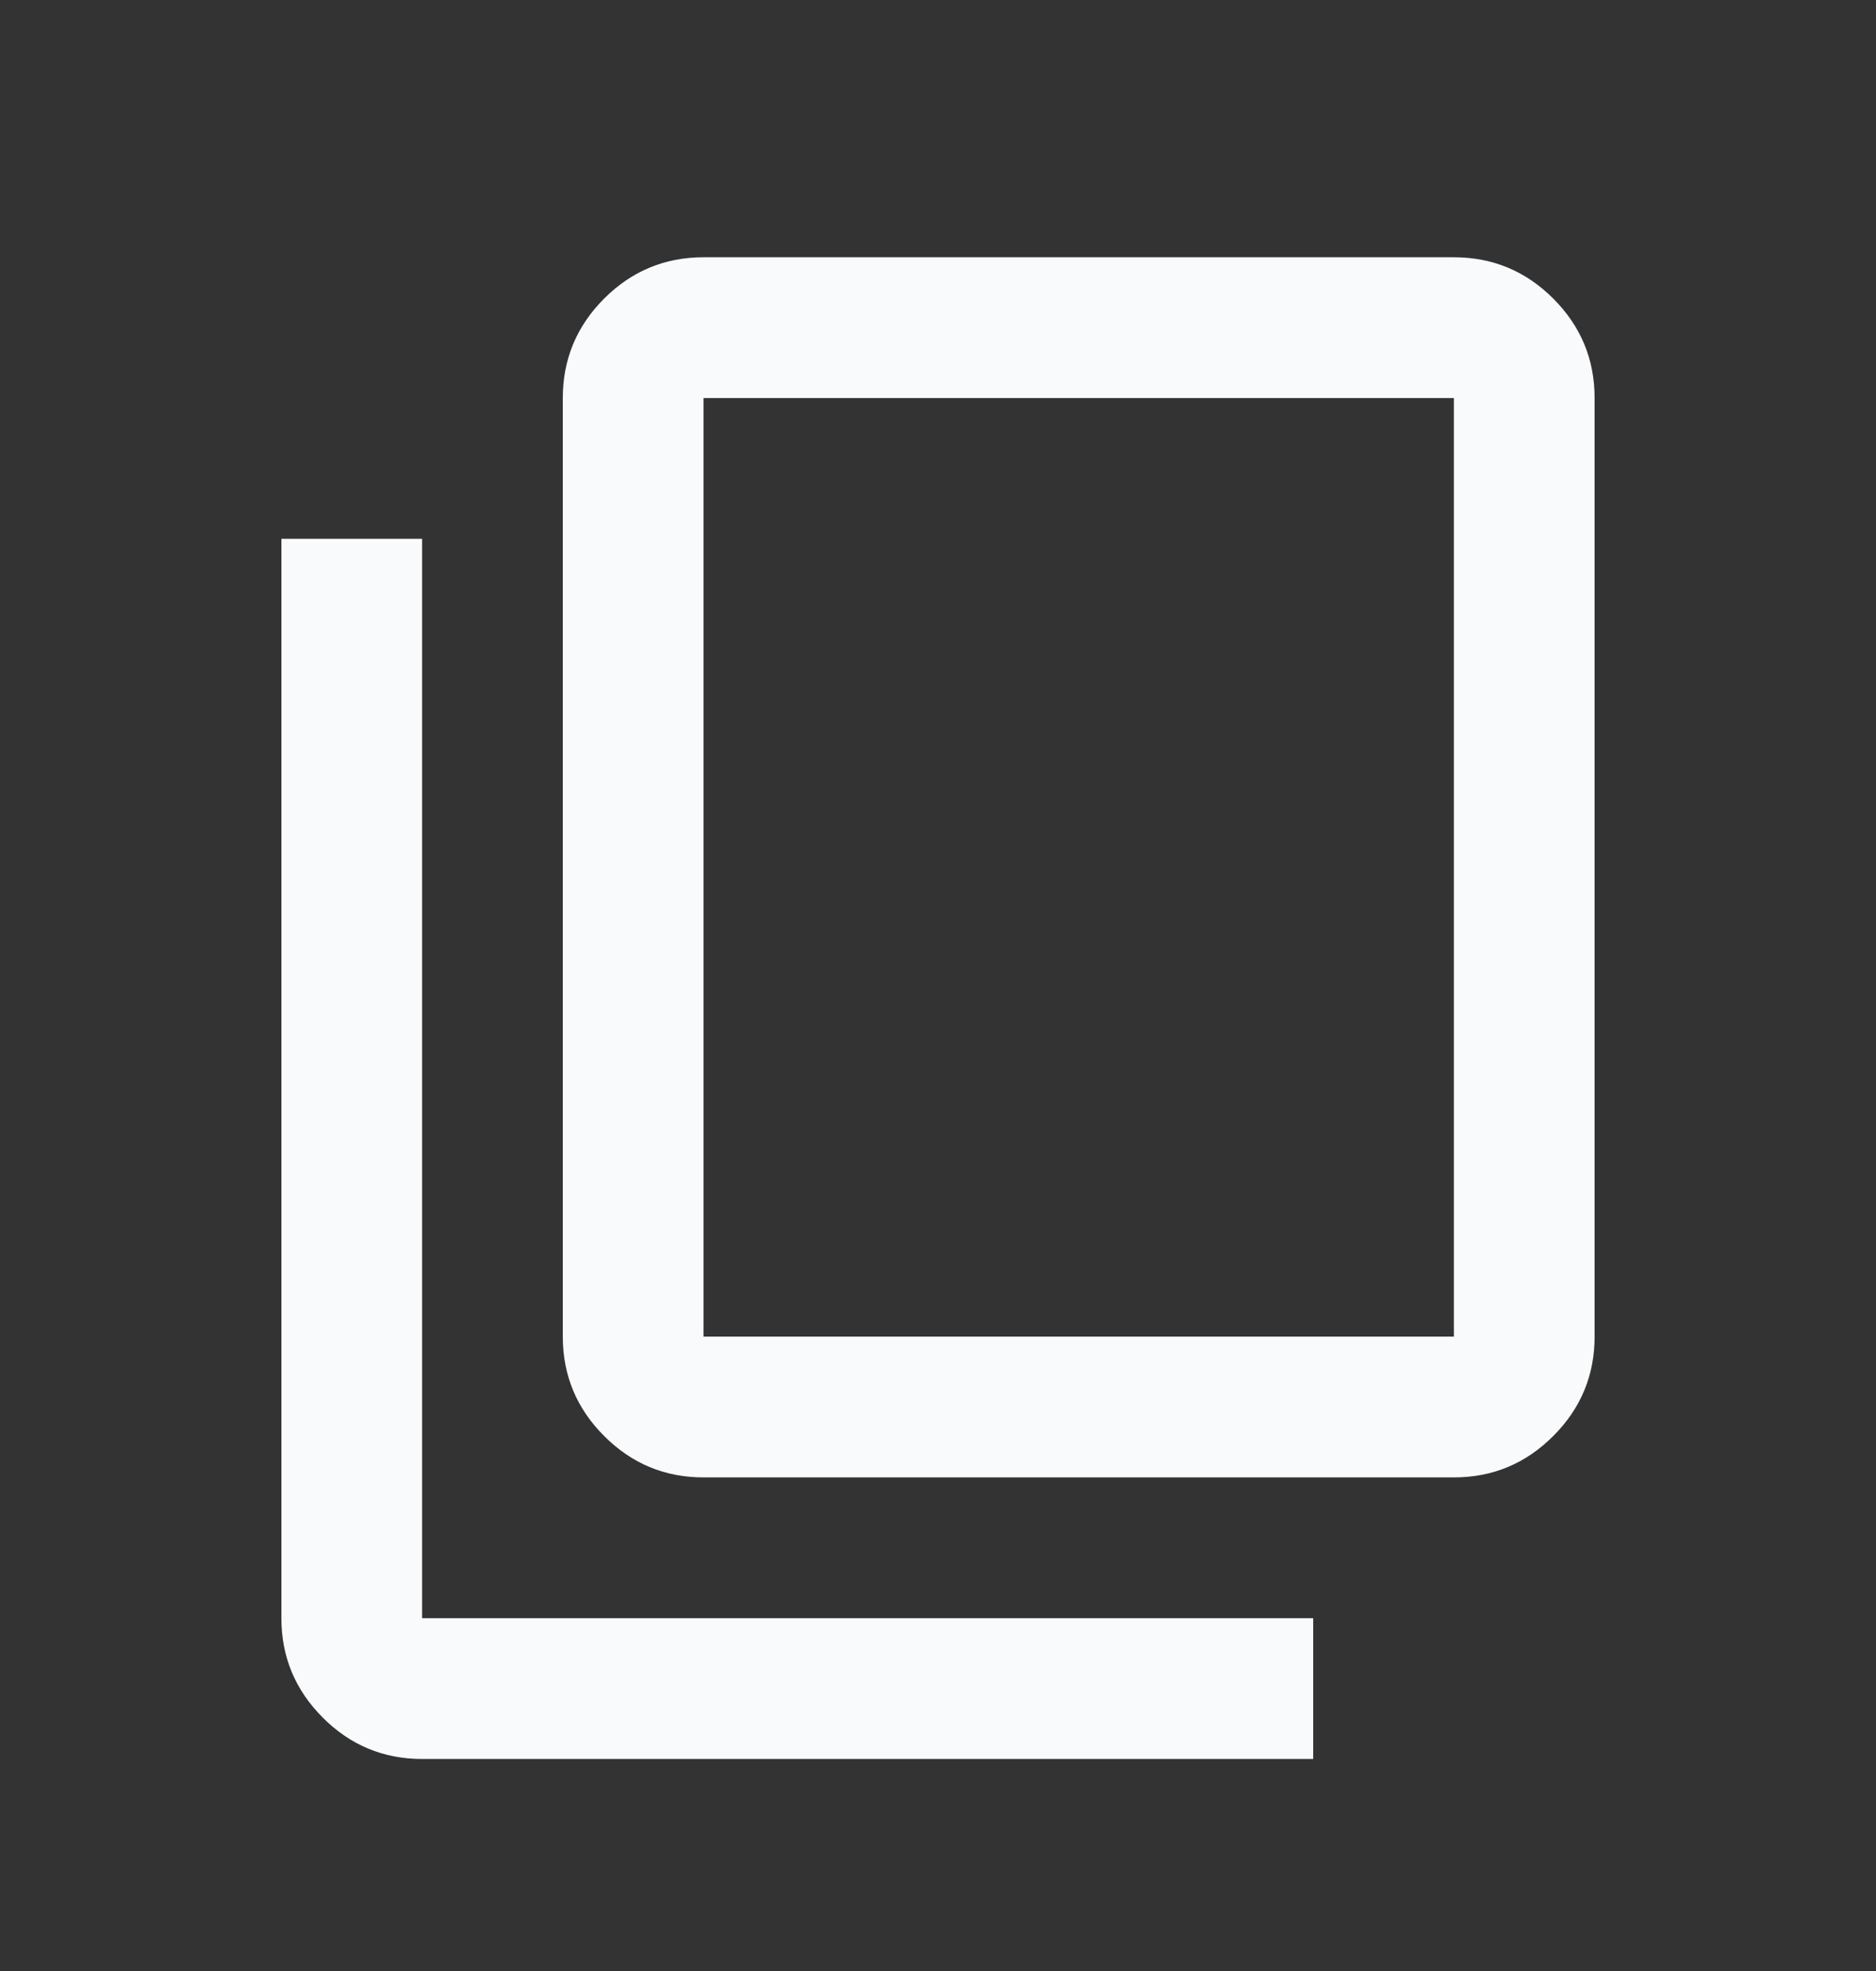 <svg width="20" height="21" viewBox="0 0 20 21" fill="none" xmlns="http://www.w3.org/2000/svg">
  <rect x="0" y="0" width="20" height="21" fill="#333333" stroke="none"/>
  <mask id="mask0_372_2663" style="mask-type:alpha" maskUnits="userSpaceOnUse" x="0" y="0" width="20" height="21">
    <rect y="0.741" width="20" height="20" fill="#D9D9D9"/>
  </mask>
  <g mask="url(#mask0_372_2663)">
    <path d="M7.5 15.741C7.088 15.741 6.734 15.594 6.441 15.3C6.147 15.007 6 14.653 6 14.241V4.241C6 3.828 6.147 3.475 6.441 3.181C6.734 2.888 7.088 2.741 7.5 2.741H15.5C15.912 2.741 16.266 2.888 16.559 3.181C16.853 3.475 17 3.828 17 4.241V14.241C17 14.653 16.853 15.007 16.559 15.3C16.266 15.594 15.912 15.741 15.5 15.741H7.5ZM7.5 14.241H15.5V4.241H7.5V14.241ZM4.5 18.741C4.088 18.741 3.734 18.594 3.441 18.3C3.147 18.006 3 17.653 3 17.241V5.741H4.5V17.241H14V18.741H4.5Z" fill="#F8FAFC"/>
  </g>
</svg>

